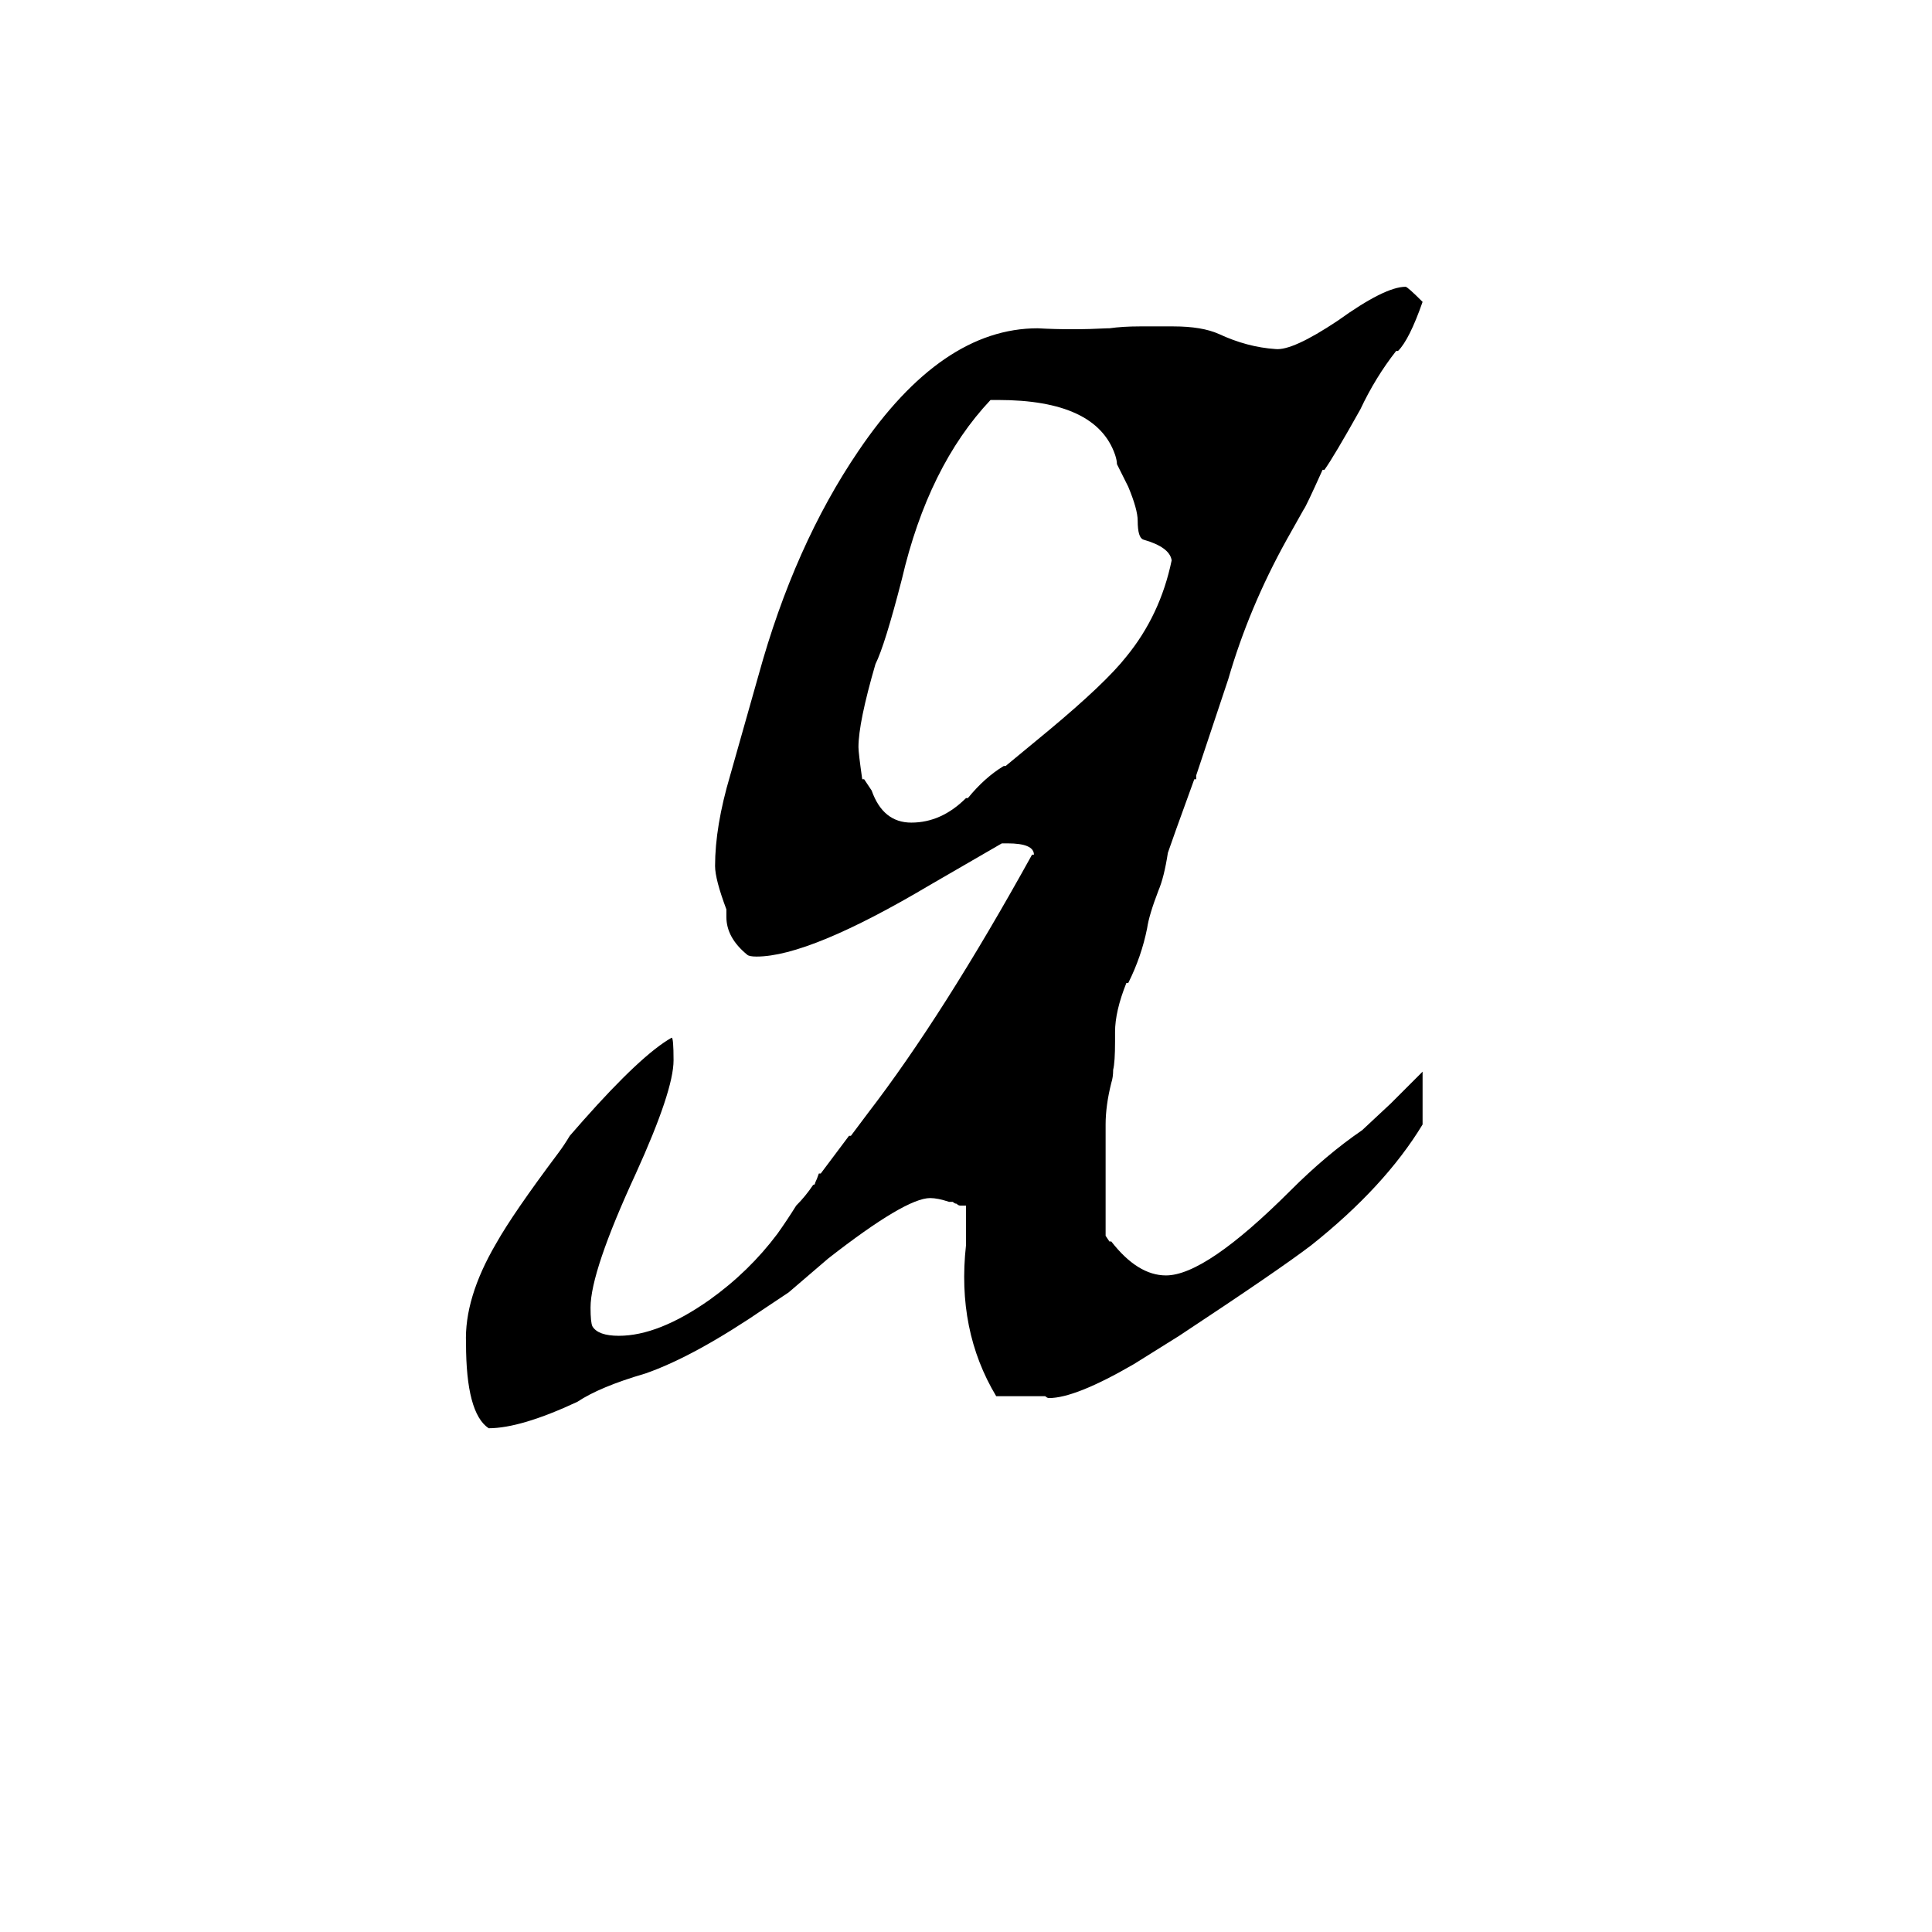<svg xmlns="http://www.w3.org/2000/svg" viewBox="0 -800 1024 1024">
	<path fill="#000000" d="M396 -294Q385 -303 385 -314V-318Q379 -334 379 -341Q379 -362 387 -389L402 -442Q421 -511 455 -561Q499 -626 550 -626Q568 -625 587 -626H588Q595 -627 604 -627H622Q637 -627 646 -623Q661 -616 676 -615Q685 -614 709 -630Q734 -648 745 -648Q746 -648 754 -640Q747 -620 741 -614H740Q729 -600 721 -583Q707 -558 702 -551H701Q692 -531 691 -530L682 -514Q662 -478 651 -440L634 -389V-387H633Q621 -354 619 -348Q617 -335 614 -328Q609 -315 608 -308Q605 -293 598 -279H597Q591 -264 591 -253V-248Q591 -237 590 -233Q590 -229 589 -226Q586 -214 586 -204V-145L588 -142H589Q603 -124 618 -124Q639 -124 684 -169Q703 -188 722 -201L737 -215L754 -232V-204Q734 -171 695 -140Q678 -127 625 -92L601 -77Q570 -59 556 -59Q555 -59 554 -60H528Q507 -95 512 -140V-161H509Q508 -161 507 -162Q506 -162 505 -163H503Q497 -165 493 -165Q480 -165 439 -133L418 -115L406 -107Q368 -81 342 -72Q318 -65 306 -57Q276 -43 259 -43Q247 -51 247 -88Q246 -112 263 -141Q272 -157 296 -189Q299 -193 302 -198L309 -206Q340 -241 356 -250Q357 -250 357 -238Q357 -222 337 -178Q313 -126 313 -107Q313 -99 314 -97Q317 -92 328 -92Q349 -92 376 -111Q397 -126 412 -146Q417 -153 422 -161Q427 -166 431 -172Q432 -172 432 -173Q433 -175 434 -178H435L450 -198H451L460 -210Q500 -262 547 -347H548Q548 -353 534 -353H531L493 -331Q429 -293 401 -293Q397 -293 396 -294ZM458 -387L462 -381Q468 -364 483 -364Q499 -364 512 -377H513Q522 -388 532 -394H533L556 -413Q586 -438 597 -452Q615 -474 621 -503Q620 -510 606 -514Q603 -515 603 -524Q603 -530 598 -542L592 -554Q592 -556 591 -559Q581 -588 529 -588H525Q492 -553 478 -493Q469 -458 464 -448Q455 -417 455 -404Q455 -401 457 -387ZM754 -232V-233Z"/>
</svg>